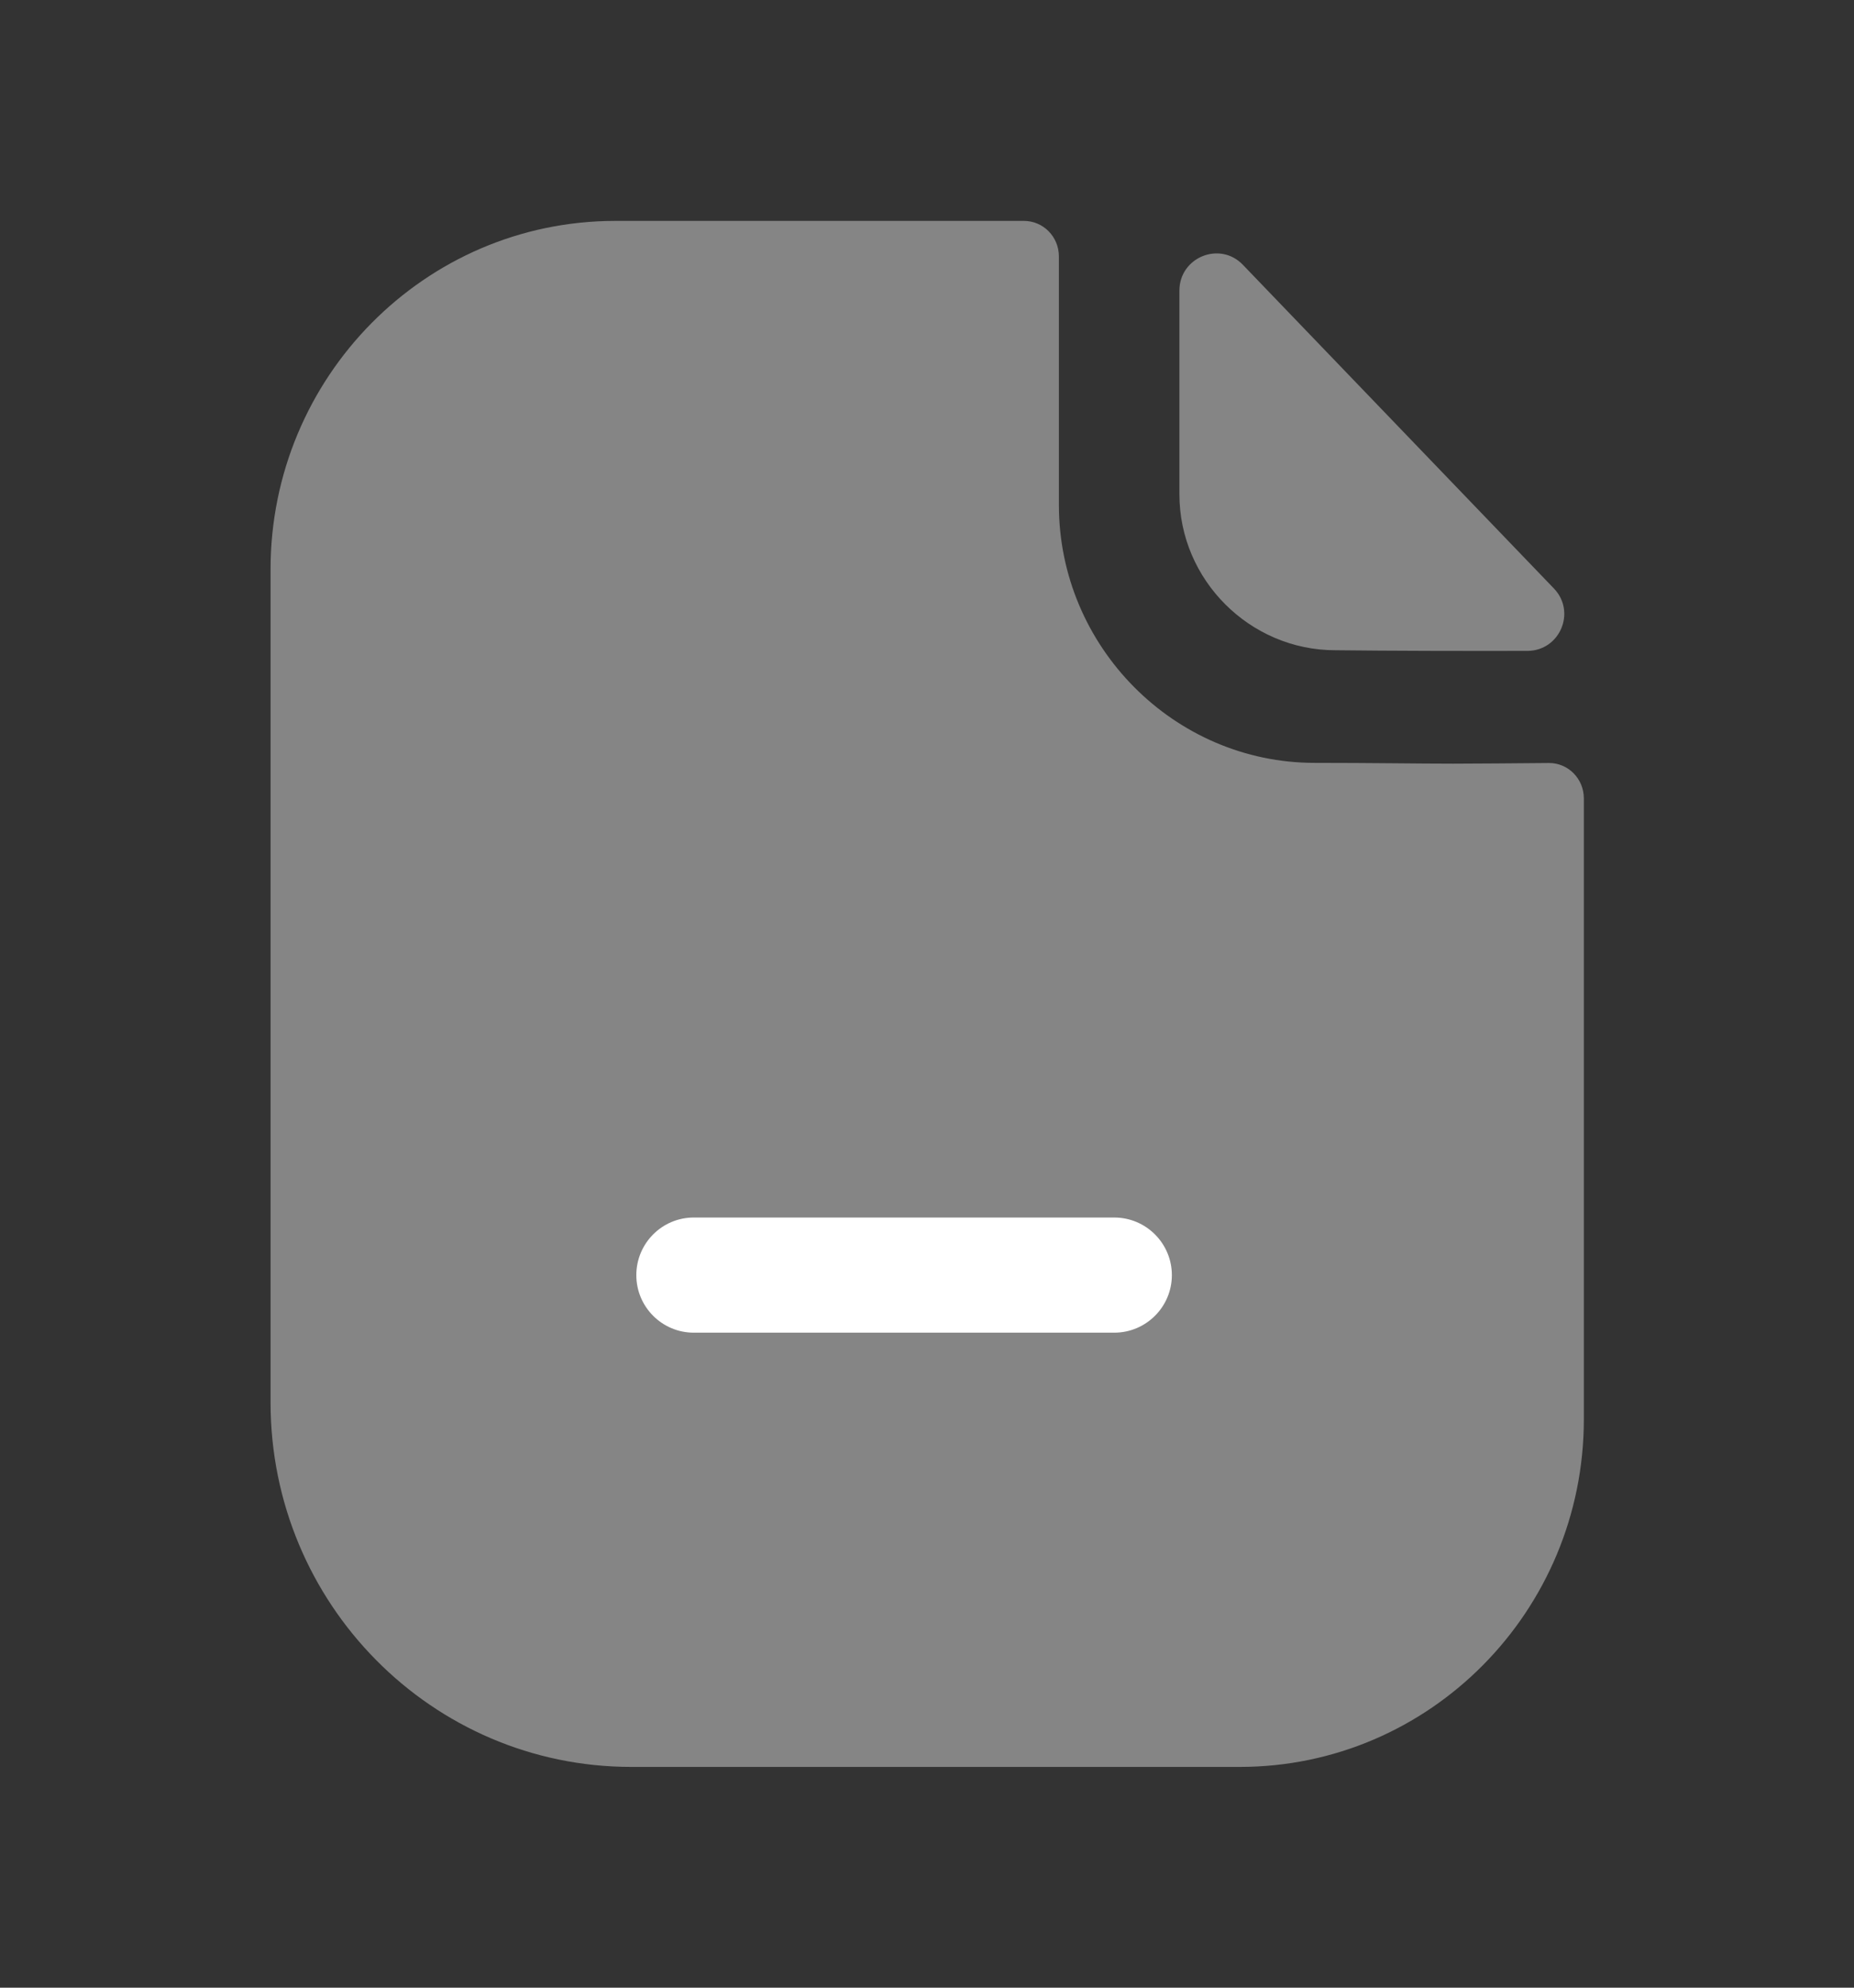 <svg width="14" height="15" viewBox="0 0 14 15" fill="none" xmlns="http://www.w3.org/2000/svg">
<rect x="0" y="0" width="14" height="15" fill="#333333" stroke="none"/>
<g id="Iconly/Bulk/Paper">
<g id="Paper">
<path id="Fill 3" opacity="0.4" d="M10.973 5.763C10.71 5.763 10.361 5.757 9.927 5.757C8.867 5.757 7.996 4.88 7.996 3.811V1.935C7.996 1.787 7.878 1.667 7.732 1.667H4.647C3.207 1.667 2.043 2.849 2.043 4.297V10.583C2.043 12.102 3.262 13.334 4.767 13.334H9.362C10.796 13.334 11.96 12.159 11.96 10.71V6.025C11.96 5.877 11.842 5.757 11.696 5.758C11.449 5.76 11.153 5.763 10.973 5.763Z" fill="white"/>
<path id="Fill 1" opacity="0.4" d="M9.385 1.998C9.211 1.817 8.906 1.942 8.906 2.193V3.731C8.906 4.376 9.438 4.907 10.083 4.907C10.489 4.912 11.054 4.913 11.534 4.912C11.779 4.911 11.904 4.618 11.734 4.441C11.118 3.801 10.016 2.654 9.385 1.998Z" fill="white"/>
<path id="Combined Shape" d="M8.414 10.057H5.239C4.999 10.057 4.805 9.862 4.805 9.623C4.805 9.383 4.999 9.188 5.239 9.188H8.414C8.654 9.188 8.849 9.383 8.849 9.623C8.849 9.862 8.654 10.057 8.414 10.057Z" fill="white"/>
</g>
</g>
</svg>

